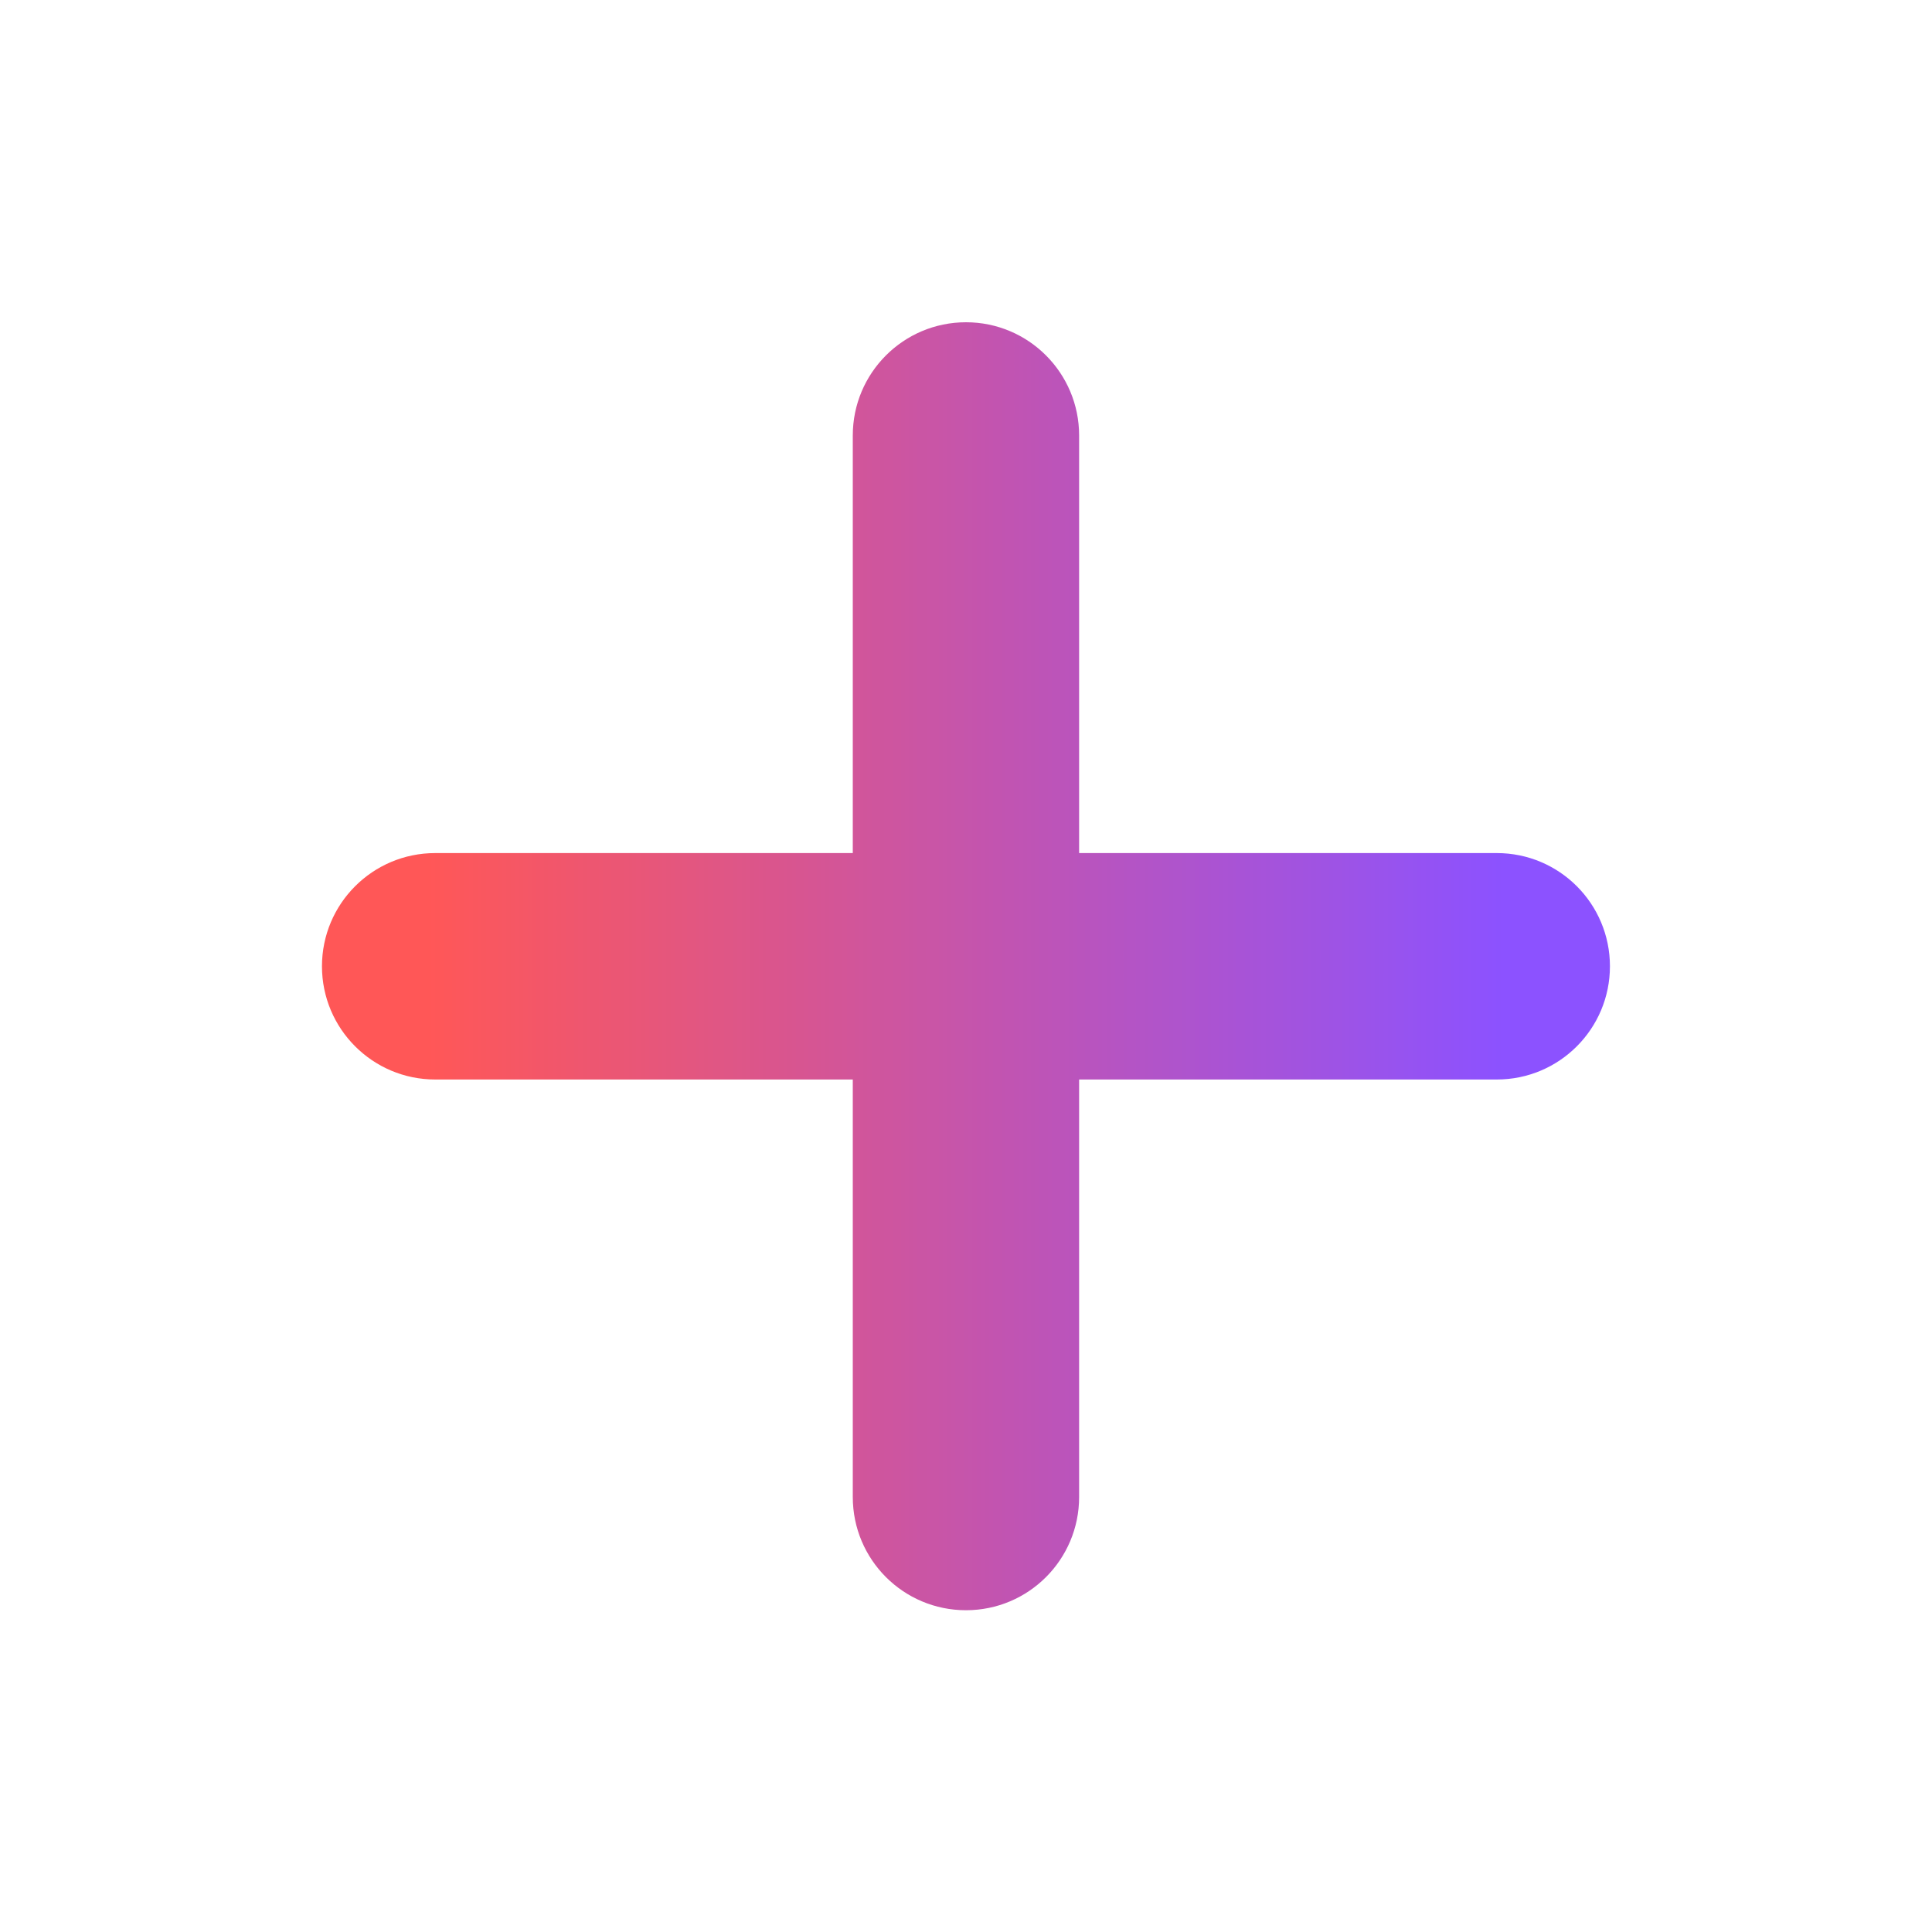<svg width="20" height="20" viewBox="0 0 20 20" fill="none" xmlns="http://www.w3.org/2000/svg">
<path d="M15.495 8.831H11.171V4.508C11.171 3.861 10.647 3.336 10 3.336C9.352 3.336 8.828 3.861 8.828 4.508V8.831H4.505C3.858 8.831 3.333 9.355 3.333 10.003C3.333 10.65 3.858 11.175 4.505 11.175H8.828V15.497C8.828 16.145 9.352 16.669 10 16.669C10.647 16.669 11.171 16.145 11.171 15.497V11.175H15.495C16.142 11.175 16.666 10.65 16.666 10.003C16.666 9.355 16.142 8.831 15.495 8.831Z" fill="url(#paint0_linear_57_231)"/>
<defs>
<linearGradient id="paint0_linear_57_231" x1="4.444" y1="10.003" x2="15.555" y2="10.003" gradientUnits="userSpaceOnUse">
<stop stop-color="#FF5757"/>
<stop offset="0.004" stop-color="#FF5758"/>
<stop offset="0.008" stop-color="#FE5758"/>
<stop offset="0.012" stop-color="#FE5759"/>
<stop offset="0.016" stop-color="#FD575A"/>
<stop offset="0.02" stop-color="#FD575A"/>
<stop offset="0.023" stop-color="#FC575B"/>
<stop offset="0.027" stop-color="#FC575C"/>
<stop offset="0.031" stop-color="#FB575C"/>
<stop offset="0.035" stop-color="#FB575D"/>
<stop offset="0.039" stop-color="#FB575E"/>
<stop offset="0.043" stop-color="#FA575E"/>
<stop offset="0.047" stop-color="#FA575F"/>
<stop offset="0.051" stop-color="#F9575F"/>
<stop offset="0.055" stop-color="#F95760"/>
<stop offset="0.059" stop-color="#F85761"/>
<stop offset="0.062" stop-color="#F85761"/>
<stop offset="0.066" stop-color="#F75762"/>
<stop offset="0.07" stop-color="#F75763"/>
<stop offset="0.074" stop-color="#F65763"/>
<stop offset="0.078" stop-color="#F65764"/>
<stop offset="0.082" stop-color="#F65765"/>
<stop offset="0.086" stop-color="#F55765"/>
<stop offset="0.09" stop-color="#F55766"/>
<stop offset="0.094" stop-color="#F45767"/>
<stop offset="0.098" stop-color="#F45667"/>
<stop offset="0.102" stop-color="#F35668"/>
<stop offset="0.105" stop-color="#F35669"/>
<stop offset="0.109" stop-color="#F25669"/>
<stop offset="0.113" stop-color="#F2566A"/>
<stop offset="0.117" stop-color="#F2566B"/>
<stop offset="0.121" stop-color="#F1566B"/>
<stop offset="0.125" stop-color="#F1566C"/>
<stop offset="0.129" stop-color="#F0566D"/>
<stop offset="0.133" stop-color="#F0566D"/>
<stop offset="0.137" stop-color="#EF566E"/>
<stop offset="0.141" stop-color="#EF566F"/>
<stop offset="0.145" stop-color="#EE566F"/>
<stop offset="0.148" stop-color="#EE5670"/>
<stop offset="0.152" stop-color="#ED5671"/>
<stop offset="0.156" stop-color="#ED5671"/>
<stop offset="0.16" stop-color="#ED5672"/>
<stop offset="0.164" stop-color="#EC5673"/>
<stop offset="0.168" stop-color="#EC5673"/>
<stop offset="0.172" stop-color="#EB5674"/>
<stop offset="0.176" stop-color="#EB5674"/>
<stop offset="0.18" stop-color="#EA5675"/>
<stop offset="0.184" stop-color="#EA5676"/>
<stop offset="0.188" stop-color="#E95676"/>
<stop offset="0.191" stop-color="#E95677"/>
<stop offset="0.195" stop-color="#E95678"/>
<stop offset="0.199" stop-color="#E85678"/>
<stop offset="0.203" stop-color="#E85679"/>
<stop offset="0.207" stop-color="#E7567A"/>
<stop offset="0.211" stop-color="#E7567A"/>
<stop offset="0.215" stop-color="#E6567B"/>
<stop offset="0.219" stop-color="#E6567C"/>
<stop offset="0.223" stop-color="#E5567C"/>
<stop offset="0.227" stop-color="#E5567D"/>
<stop offset="0.23" stop-color="#E4567E"/>
<stop offset="0.234" stop-color="#E4567E"/>
<stop offset="0.238" stop-color="#E4567F"/>
<stop offset="0.242" stop-color="#E35680"/>
<stop offset="0.246" stop-color="#E35680"/>
<stop offset="0.25" stop-color="#E25681"/>
<stop offset="0.254" stop-color="#E25682"/>
<stop offset="0.258" stop-color="#E15682"/>
<stop offset="0.262" stop-color="#E15683"/>
<stop offset="0.266" stop-color="#E05684"/>
<stop offset="0.27" stop-color="#E05684"/>
<stop offset="0.273" stop-color="#E05685"/>
<stop offset="0.277" stop-color="#DF5686"/>
<stop offset="0.281" stop-color="#DF5686"/>
<stop offset="0.285" stop-color="#DE5687"/>
<stop offset="0.289" stop-color="#DE5688"/>
<stop offset="0.293" stop-color="#DD5688"/>
<stop offset="0.297" stop-color="#DD5689"/>
<stop offset="0.301" stop-color="#DC5589"/>
<stop offset="0.305" stop-color="#DC558A"/>
<stop offset="0.309" stop-color="#DC558B"/>
<stop offset="0.312" stop-color="#DB558B"/>
<stop offset="0.316" stop-color="#DB558C"/>
<stop offset="0.32" stop-color="#DA558D"/>
<stop offset="0.324" stop-color="#DA558D"/>
<stop offset="0.328" stop-color="#D9558E"/>
<stop offset="0.332" stop-color="#D9558F"/>
<stop offset="0.336" stop-color="#D8558F"/>
<stop offset="0.34" stop-color="#D85590"/>
<stop offset="0.344" stop-color="#D75591"/>
<stop offset="0.348" stop-color="#D75591"/>
<stop offset="0.352" stop-color="#D75592"/>
<stop offset="0.355" stop-color="#D65593"/>
<stop offset="0.359" stop-color="#D65593"/>
<stop offset="0.363" stop-color="#D55594"/>
<stop offset="0.367" stop-color="#D55595"/>
<stop offset="0.371" stop-color="#D45595"/>
<stop offset="0.375" stop-color="#D45596"/>
<stop offset="0.379" stop-color="#D35597"/>
<stop offset="0.383" stop-color="#D35597"/>
<stop offset="0.387" stop-color="#D35598"/>
<stop offset="0.391" stop-color="#D25599"/>
<stop offset="0.395" stop-color="#D25599"/>
<stop offset="0.398" stop-color="#D1559A"/>
<stop offset="0.402" stop-color="#D1559B"/>
<stop offset="0.406" stop-color="#D0559B"/>
<stop offset="0.41" stop-color="#D0559C"/>
<stop offset="0.414" stop-color="#CF559D"/>
<stop offset="0.418" stop-color="#CF559D"/>
<stop offset="0.422" stop-color="#CE559E"/>
<stop offset="0.426" stop-color="#CE559F"/>
<stop offset="0.43" stop-color="#CE559F"/>
<stop offset="0.434" stop-color="#CD55A0"/>
<stop offset="0.438" stop-color="#CD55A0"/>
<stop offset="0.441" stop-color="#CC55A1"/>
<stop offset="0.445" stop-color="#CC55A2"/>
<stop offset="0.449" stop-color="#CB55A2"/>
<stop offset="0.453" stop-color="#CB55A3"/>
<stop offset="0.457" stop-color="#CA55A4"/>
<stop offset="0.461" stop-color="#CA55A4"/>
<stop offset="0.465" stop-color="#CA55A5"/>
<stop offset="0.469" stop-color="#C955A6"/>
<stop offset="0.473" stop-color="#C955A6"/>
<stop offset="0.477" stop-color="#C855A7"/>
<stop offset="0.48" stop-color="#C855A8"/>
<stop offset="0.484" stop-color="#C755A8"/>
<stop offset="0.488" stop-color="#C755A9"/>
<stop offset="0.492" stop-color="#C655AA"/>
<stop offset="0.496" stop-color="#C655AA"/>
<stop offset="0.5" stop-color="#C555AB"/>
<stop offset="0.504" stop-color="#C555AC"/>
<stop offset="0.508" stop-color="#C554AC"/>
<stop offset="0.512" stop-color="#C454AD"/>
<stop offset="0.516" stop-color="#C454AE"/>
<stop offset="0.52" stop-color="#C354AE"/>
<stop offset="0.523" stop-color="#C354AF"/>
<stop offset="0.527" stop-color="#C254B0"/>
<stop offset="0.531" stop-color="#C254B0"/>
<stop offset="0.535" stop-color="#C154B1"/>
<stop offset="0.539" stop-color="#C154B2"/>
<stop offset="0.543" stop-color="#C154B2"/>
<stop offset="0.547" stop-color="#C054B3"/>
<stop offset="0.551" stop-color="#C054B4"/>
<stop offset="0.555" stop-color="#BF54B4"/>
<stop offset="0.559" stop-color="#BF54B5"/>
<stop offset="0.562" stop-color="#BE54B5"/>
<stop offset="0.566" stop-color="#BE54B6"/>
<stop offset="0.57" stop-color="#BD54B7"/>
<stop offset="0.574" stop-color="#BD54B7"/>
<stop offset="0.578" stop-color="#BD54B8"/>
<stop offset="0.582" stop-color="#BC54B9"/>
<stop offset="0.586" stop-color="#BC54B9"/>
<stop offset="0.59" stop-color="#BB54BA"/>
<stop offset="0.594" stop-color="#BB54BB"/>
<stop offset="0.598" stop-color="#BA54BB"/>
<stop offset="0.602" stop-color="#BA54BC"/>
<stop offset="0.605" stop-color="#B954BD"/>
<stop offset="0.609" stop-color="#B954BD"/>
<stop offset="0.613" stop-color="#B854BE"/>
<stop offset="0.617" stop-color="#B854BF"/>
<stop offset="0.621" stop-color="#B854BF"/>
<stop offset="0.625" stop-color="#B754C0"/>
<stop offset="0.629" stop-color="#B754C1"/>
<stop offset="0.633" stop-color="#B654C1"/>
<stop offset="0.637" stop-color="#B654C2"/>
<stop offset="0.641" stop-color="#B554C3"/>
<stop offset="0.645" stop-color="#B554C3"/>
<stop offset="0.648" stop-color="#B454C4"/>
<stop offset="0.652" stop-color="#B454C5"/>
<stop offset="0.656" stop-color="#B454C5"/>
<stop offset="0.66" stop-color="#B354C6"/>
<stop offset="0.664" stop-color="#B354C7"/>
<stop offset="0.668" stop-color="#B254C7"/>
<stop offset="0.672" stop-color="#B254C8"/>
<stop offset="0.676" stop-color="#B154C9"/>
<stop offset="0.68" stop-color="#B154C9"/>
<stop offset="0.684" stop-color="#B054CA"/>
<stop offset="0.688" stop-color="#B054CA"/>
<stop offset="0.691" stop-color="#AF54CB"/>
<stop offset="0.695" stop-color="#AF54CC"/>
<stop offset="0.699" stop-color="#AF54CC"/>
<stop offset="0.703" stop-color="#AE54CD"/>
<stop offset="0.707" stop-color="#AE54CE"/>
<stop offset="0.711" stop-color="#AD54CE"/>
<stop offset="0.715" stop-color="#AD53CF"/>
<stop offset="0.719" stop-color="#AC53D0"/>
<stop offset="0.723" stop-color="#AC53D0"/>
<stop offset="0.727" stop-color="#AB53D1"/>
<stop offset="0.73" stop-color="#AB53D2"/>
<stop offset="0.734" stop-color="#AB53D2"/>
<stop offset="0.738" stop-color="#AA53D3"/>
<stop offset="0.742" stop-color="#AA53D4"/>
<stop offset="0.746" stop-color="#A953D4"/>
<stop offset="0.75" stop-color="#A953D5"/>
<stop offset="0.754" stop-color="#A853D6"/>
<stop offset="0.758" stop-color="#A853D6"/>
<stop offset="0.762" stop-color="#A753D7"/>
<stop offset="0.766" stop-color="#A753D8"/>
<stop offset="0.77" stop-color="#A653D8"/>
<stop offset="0.773" stop-color="#A653D9"/>
<stop offset="0.777" stop-color="#A653DA"/>
<stop offset="0.781" stop-color="#A553DA"/>
<stop offset="0.785" stop-color="#A553DB"/>
<stop offset="0.789" stop-color="#A453DC"/>
<stop offset="0.793" stop-color="#A453DC"/>
<stop offset="0.797" stop-color="#A353DD"/>
<stop offset="0.801" stop-color="#A353DE"/>
<stop offset="0.805" stop-color="#A253DE"/>
<stop offset="0.809" stop-color="#A253DF"/>
<stop offset="0.812" stop-color="#A253DF"/>
<stop offset="0.816" stop-color="#A153E0"/>
<stop offset="0.82" stop-color="#A153E1"/>
<stop offset="0.824" stop-color="#A053E1"/>
<stop offset="0.828" stop-color="#A053E2"/>
<stop offset="0.832" stop-color="#9F53E3"/>
<stop offset="0.836" stop-color="#9F53E3"/>
<stop offset="0.84" stop-color="#9E53E4"/>
<stop offset="0.844" stop-color="#9E53E5"/>
<stop offset="0.848" stop-color="#9E53E5"/>
<stop offset="0.852" stop-color="#9D53E6"/>
<stop offset="0.855" stop-color="#9D53E7"/>
<stop offset="0.859" stop-color="#9C53E7"/>
<stop offset="0.863" stop-color="#9C53E8"/>
<stop offset="0.867" stop-color="#9B53E9"/>
<stop offset="0.871" stop-color="#9B53E9"/>
<stop offset="0.875" stop-color="#9A53EA"/>
<stop offset="0.879" stop-color="#9A53EB"/>
<stop offset="0.883" stop-color="#9953EB"/>
<stop offset="0.887" stop-color="#9953EC"/>
<stop offset="0.891" stop-color="#9953ED"/>
<stop offset="0.895" stop-color="#9853ED"/>
<stop offset="0.898" stop-color="#9853EE"/>
<stop offset="0.902" stop-color="#9753EF"/>
<stop offset="0.906" stop-color="#9753EF"/>
<stop offset="0.91" stop-color="#9653F0"/>
<stop offset="0.914" stop-color="#9653F1"/>
<stop offset="0.918" stop-color="#9553F1"/>
<stop offset="0.922" stop-color="#9552F2"/>
<stop offset="0.926" stop-color="#9552F3"/>
<stop offset="0.93" stop-color="#9452F3"/>
<stop offset="0.934" stop-color="#9452F4"/>
<stop offset="0.938" stop-color="#9352F4"/>
<stop offset="0.941" stop-color="#9352F5"/>
<stop offset="0.945" stop-color="#9252F6"/>
<stop offset="0.949" stop-color="#9252F6"/>
<stop offset="0.953" stop-color="#9152F7"/>
<stop offset="0.957" stop-color="#9152F8"/>
<stop offset="0.961" stop-color="#9052F8"/>
<stop offset="0.965" stop-color="#9052F9"/>
<stop offset="0.969" stop-color="#9052FA"/>
<stop offset="0.973" stop-color="#8F52FA"/>
<stop offset="0.977" stop-color="#8F52FB"/>
<stop offset="0.98" stop-color="#8E52FC"/>
<stop offset="0.984" stop-color="#8E52FC"/>
<stop offset="0.988" stop-color="#8D52FD"/>
<stop offset="0.992" stop-color="#8D52FE"/>
<stop offset="0.996" stop-color="#8C52FE"/>
<stop offset="1" stop-color="#8C52FF"/>
</linearGradient>
</defs>
</svg>
